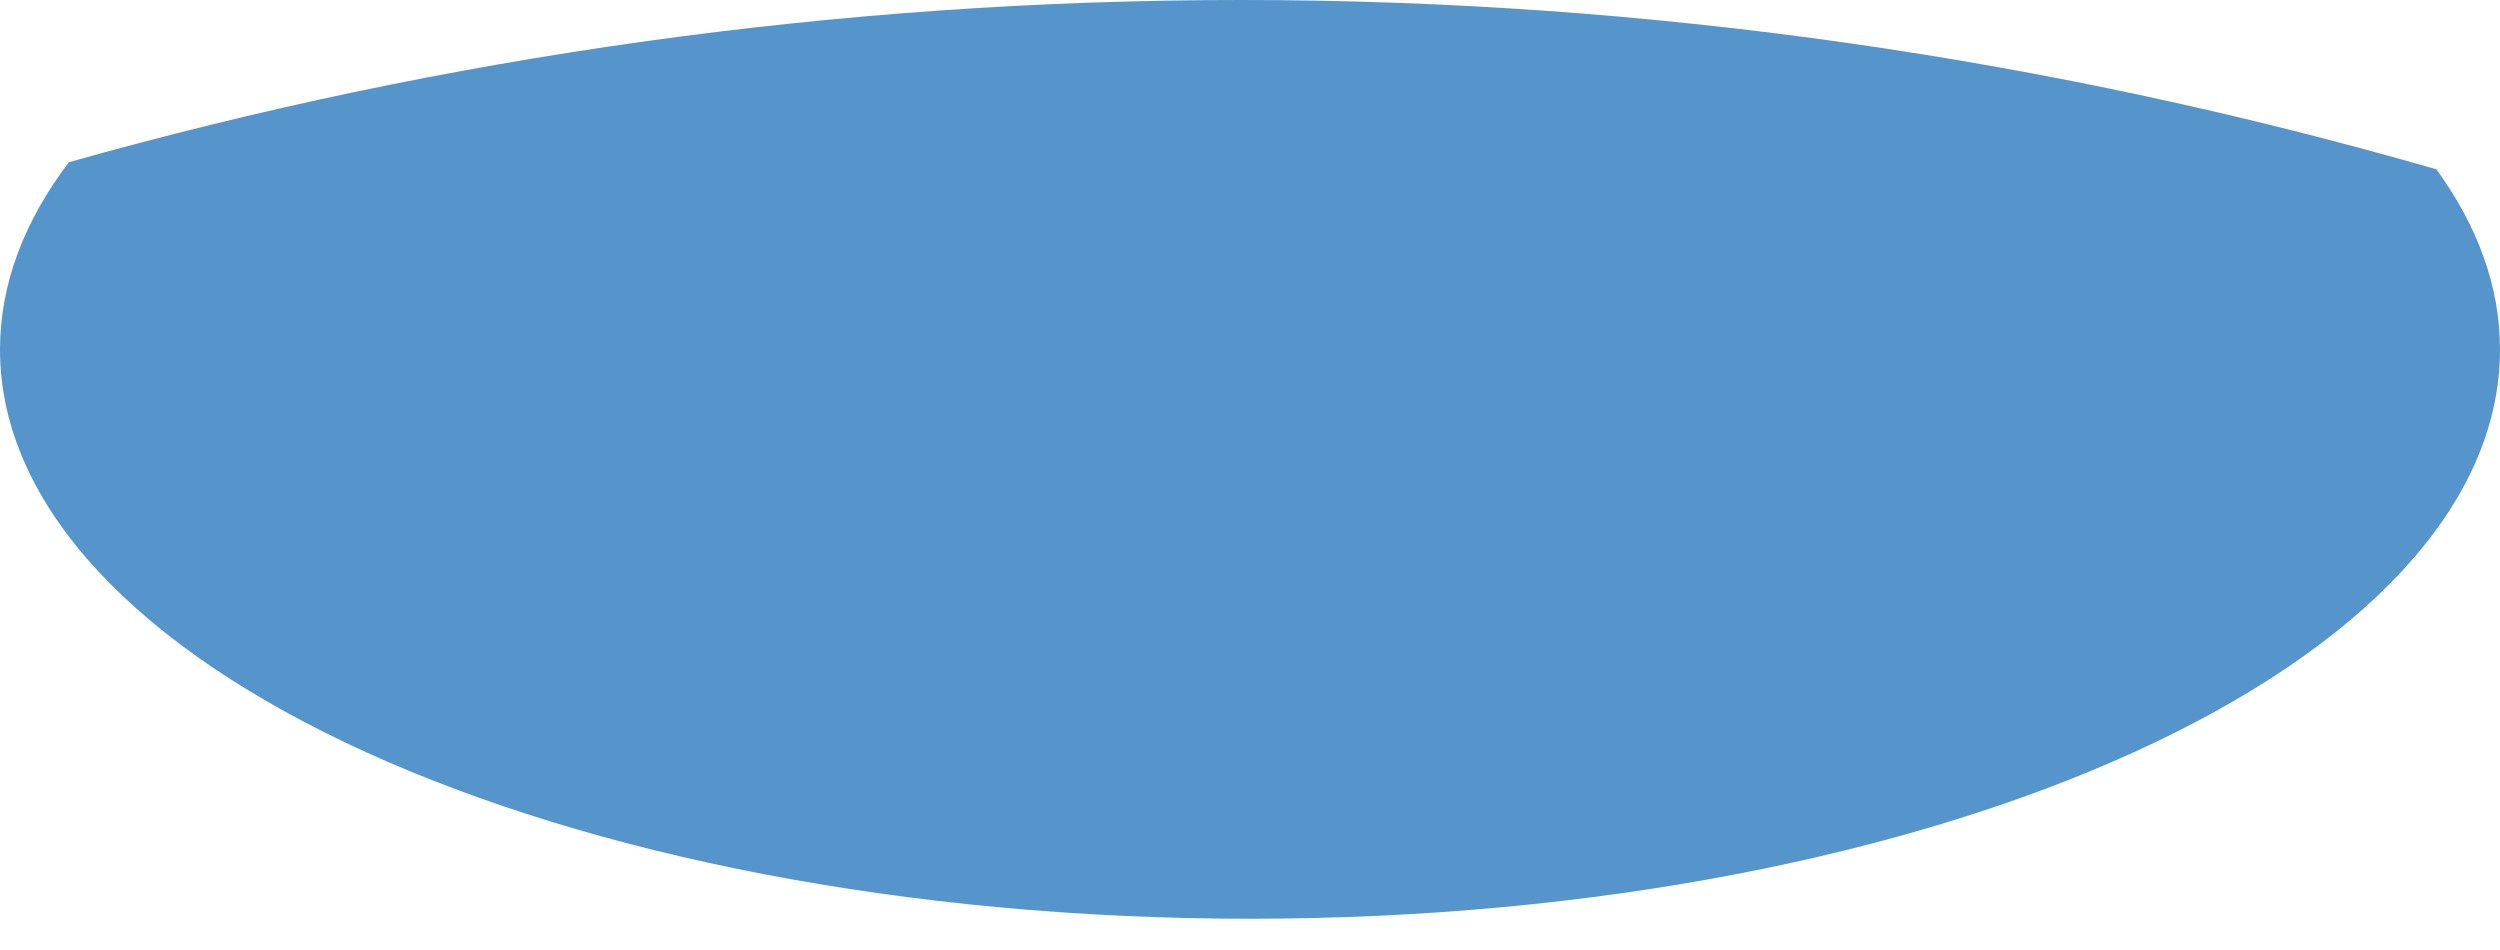 <svg width="50" height="19" viewBox="0 0 50 19" fill="none" xmlns="http://www.w3.org/2000/svg">
<path fill-rule="evenodd" clip-rule="evenodd" d="M1.378 3.244C8.912 1.122 16.76 0 24.823 0C33.05 0 41.053 1.175 48.728 3.386C49.552 4.519 50 5.732 50 6.99C50 13.291 38.805 18.375 25 18.375C11.195 18.375 0 13.291 0 6.99C0 5.679 0.486 4.418 1.378 3.244Z" fill="#5695CC"/>
</svg>

